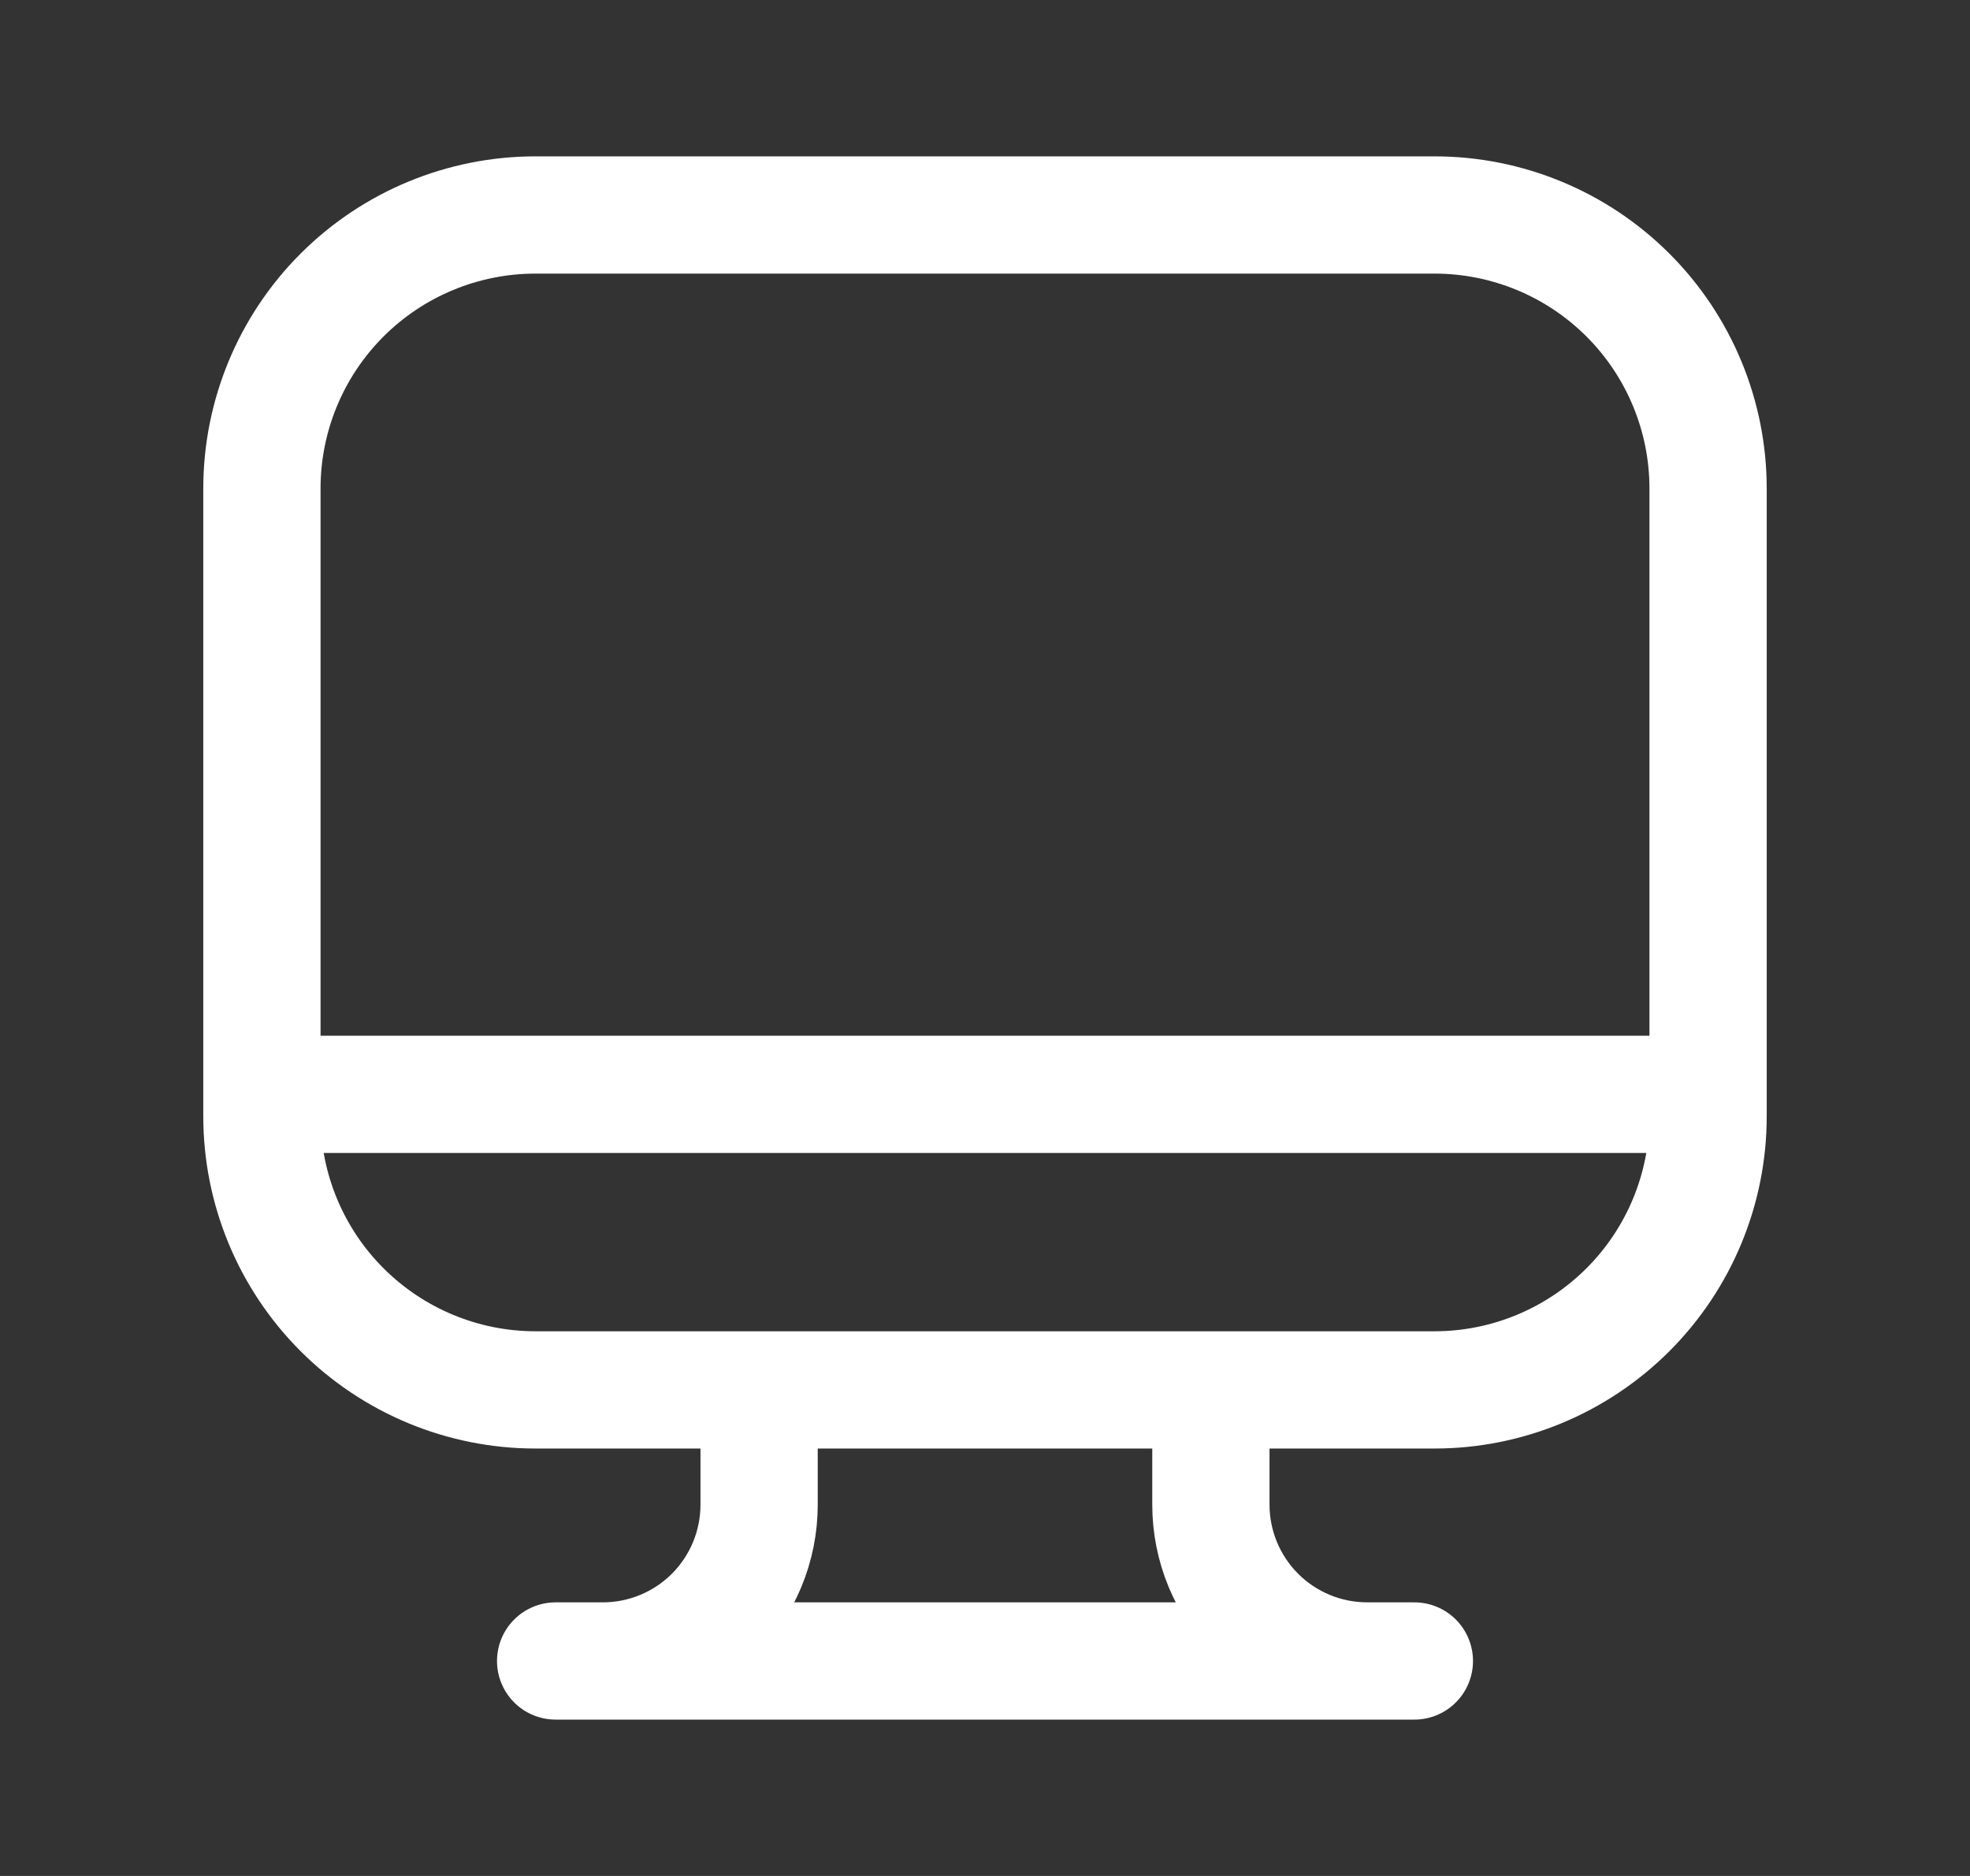 <svg width="21" height="20" viewBox="0 0 21 20" fill="none" xmlns="http://www.w3.org/2000/svg">
<rect x="0" y="0" width="21" height="20" fill="#333333" stroke="none"/>
<path d="M2.792 11.667H18.208M8.092 14.818V16.042C8.092 16.484 7.916 16.908 7.604 17.22C7.291 17.533 6.867 17.708 6.425 17.708H5.925M12.908 14.818V16.042C12.908 16.484 13.084 16.908 13.396 17.22C13.709 17.533 14.133 17.708 14.575 17.708H15.075M5.923 17.708H15.077M2.792 5.208C2.792 4.435 3.099 3.693 3.646 3.146C4.193 2.599 4.935 2.292 5.708 2.292H15.292C16.065 2.292 16.807 2.599 17.354 3.146C17.901 3.693 18.208 4.435 18.208 5.208V11.901C18.208 12.674 17.901 13.416 17.354 13.963C16.807 14.51 16.065 14.818 15.292 14.818H5.708C4.935 14.818 4.193 14.51 3.646 13.963C3.099 13.416 2.792 12.674 2.792 11.901V5.208Z" stroke="white" stroke-width="1.25" stroke-linecap="round" stroke-linejoin="round"/>
</svg>
